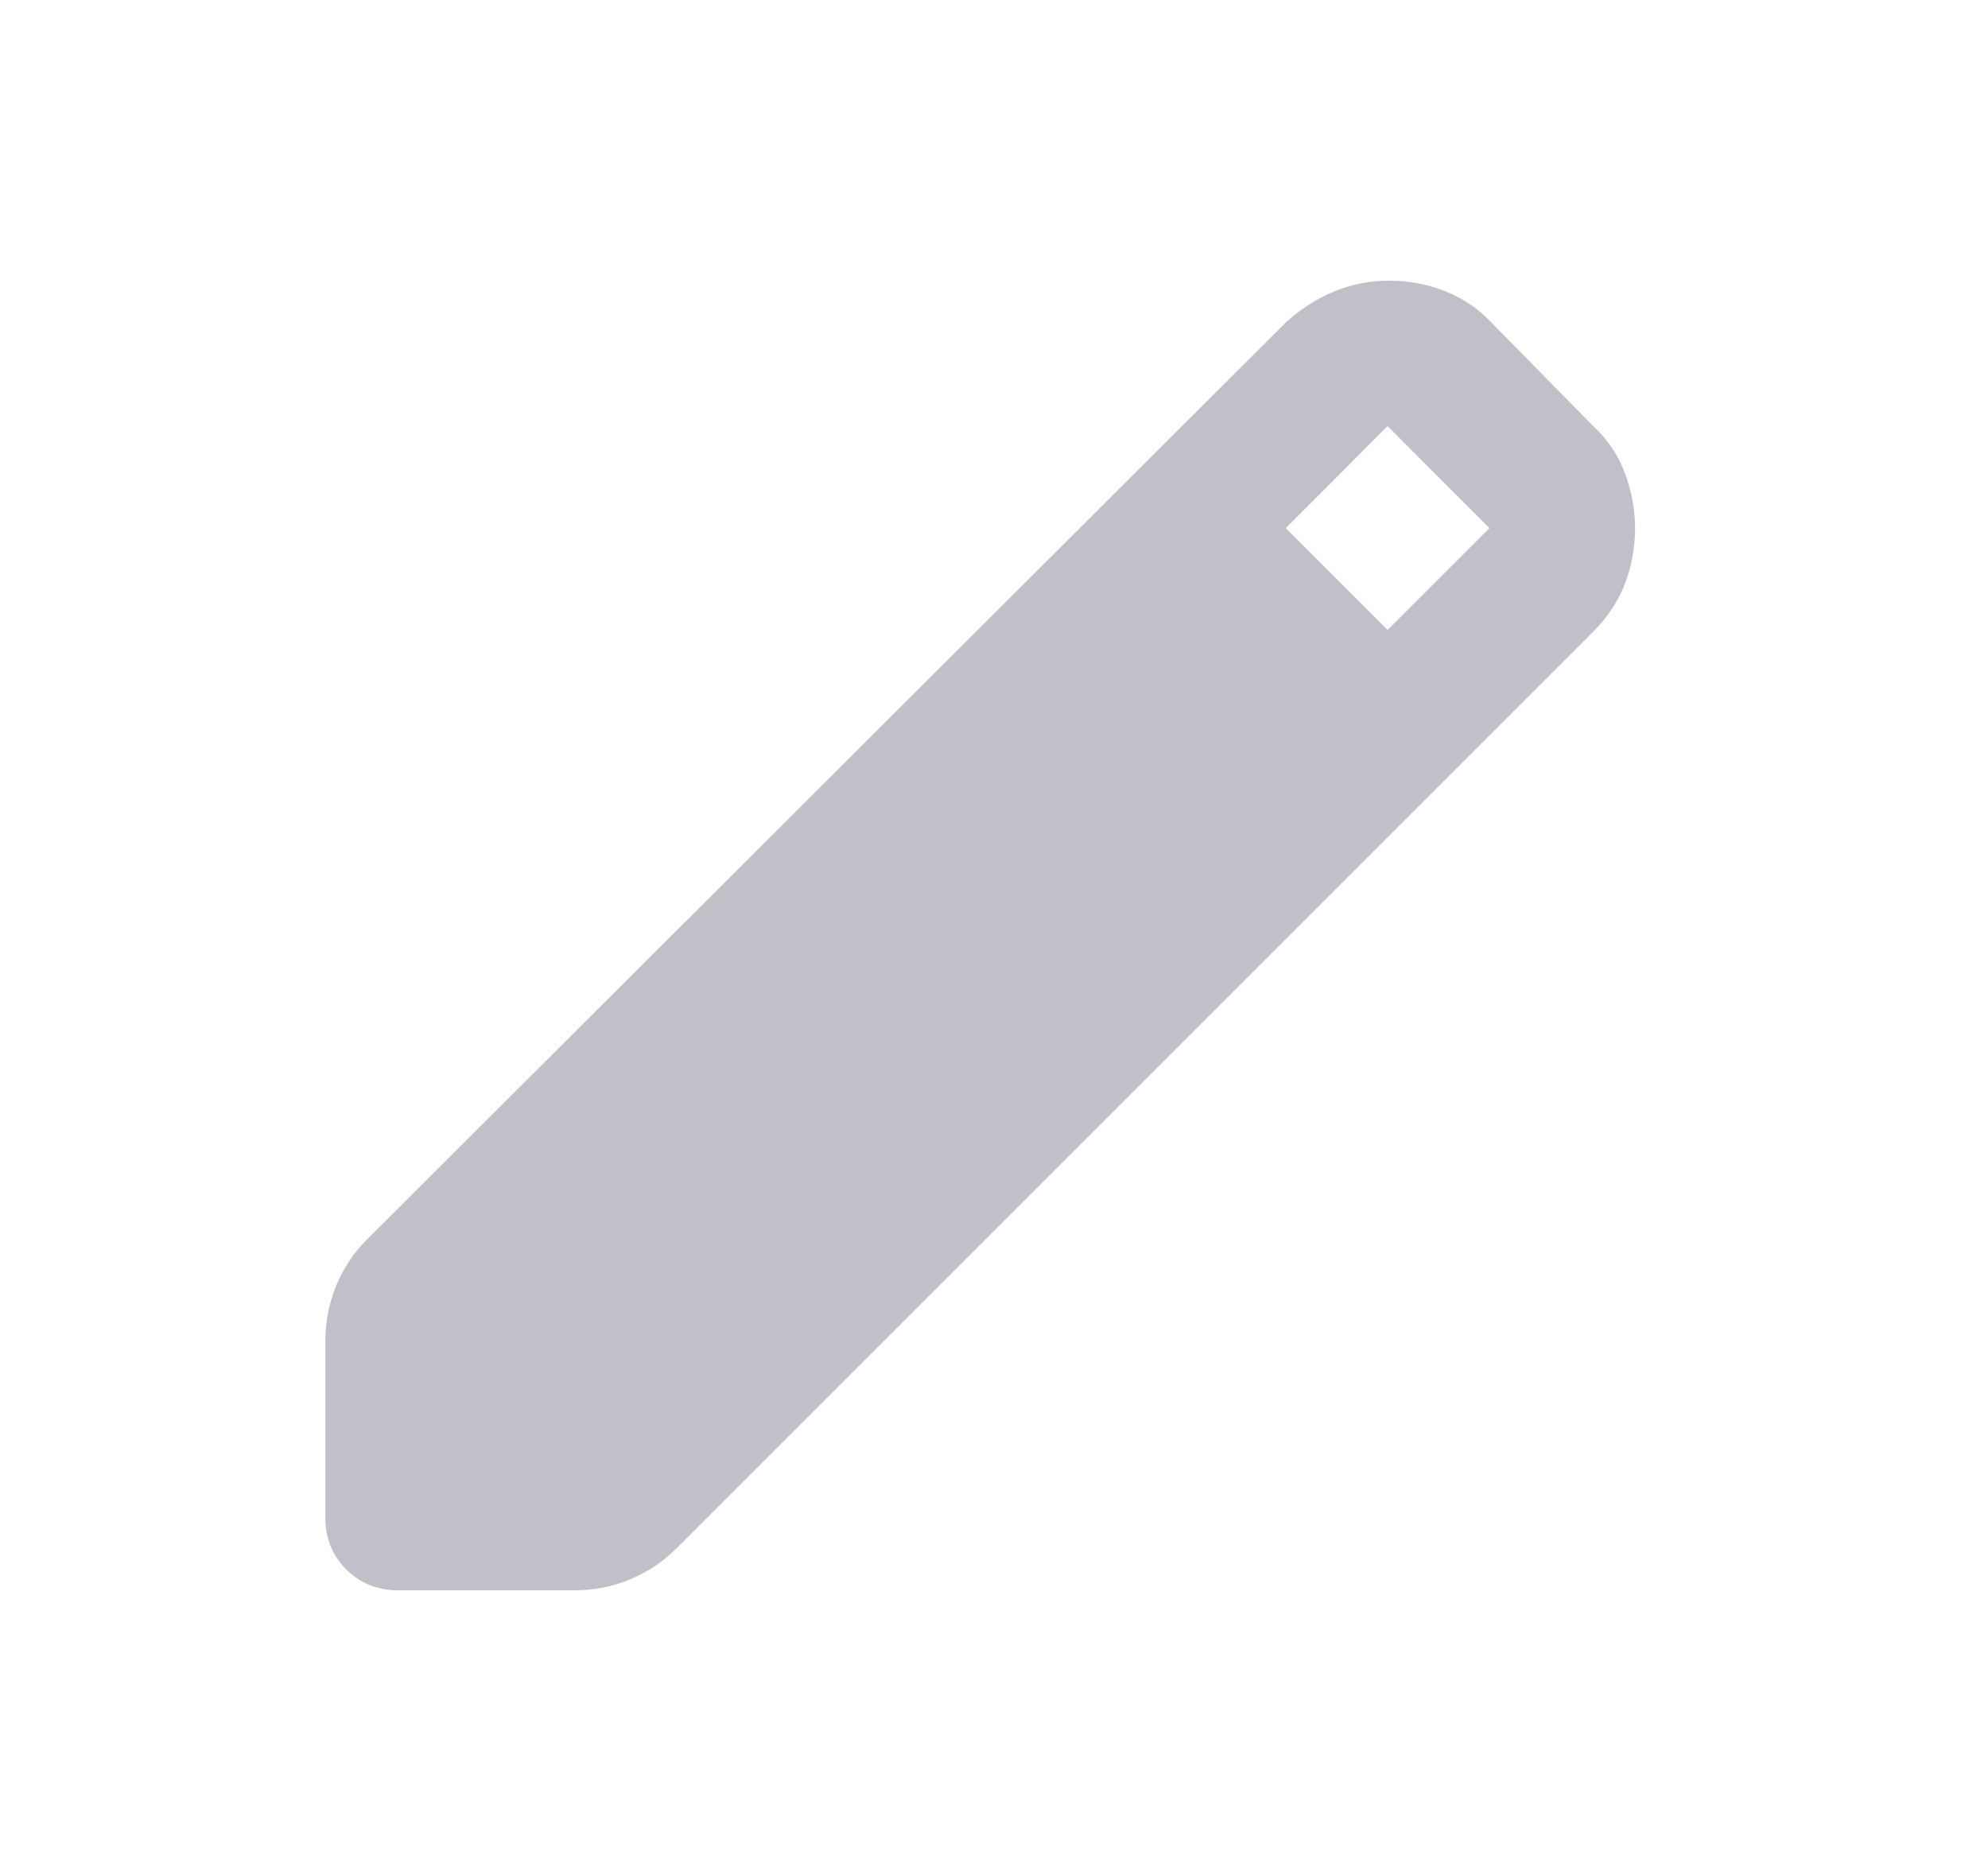<svg width="17" height="16" viewBox="0 0 17 16" fill="none" xmlns="http://www.w3.org/2000/svg">
<path d="M3.404 13.6C3.228 13.6 3.08 13.54 2.961 13.421C2.841 13.302 2.782 13.154 2.782 12.978V11.469C2.782 11.303 2.813 11.145 2.875 10.995C2.937 10.844 3.025 10.712 3.14 10.598L10.995 2.758C11.12 2.644 11.257 2.556 11.407 2.493C11.558 2.431 11.716 2.4 11.882 2.4C12.048 2.4 12.208 2.431 12.364 2.493C12.52 2.556 12.654 2.649 12.768 2.773L13.624 3.644C13.748 3.759 13.839 3.893 13.896 4.049C13.953 4.204 13.982 4.36 13.982 4.516C13.982 4.682 13.953 4.84 13.896 4.99C13.839 5.14 13.748 5.278 13.624 5.402L5.784 13.242C5.67 13.356 5.538 13.444 5.387 13.507C5.237 13.569 5.079 13.6 4.913 13.6H3.404ZM11.866 5.387L12.737 4.516L11.866 3.644L10.995 4.516L11.866 5.387Z" fill="#C0C0C8"/>
</svg>
